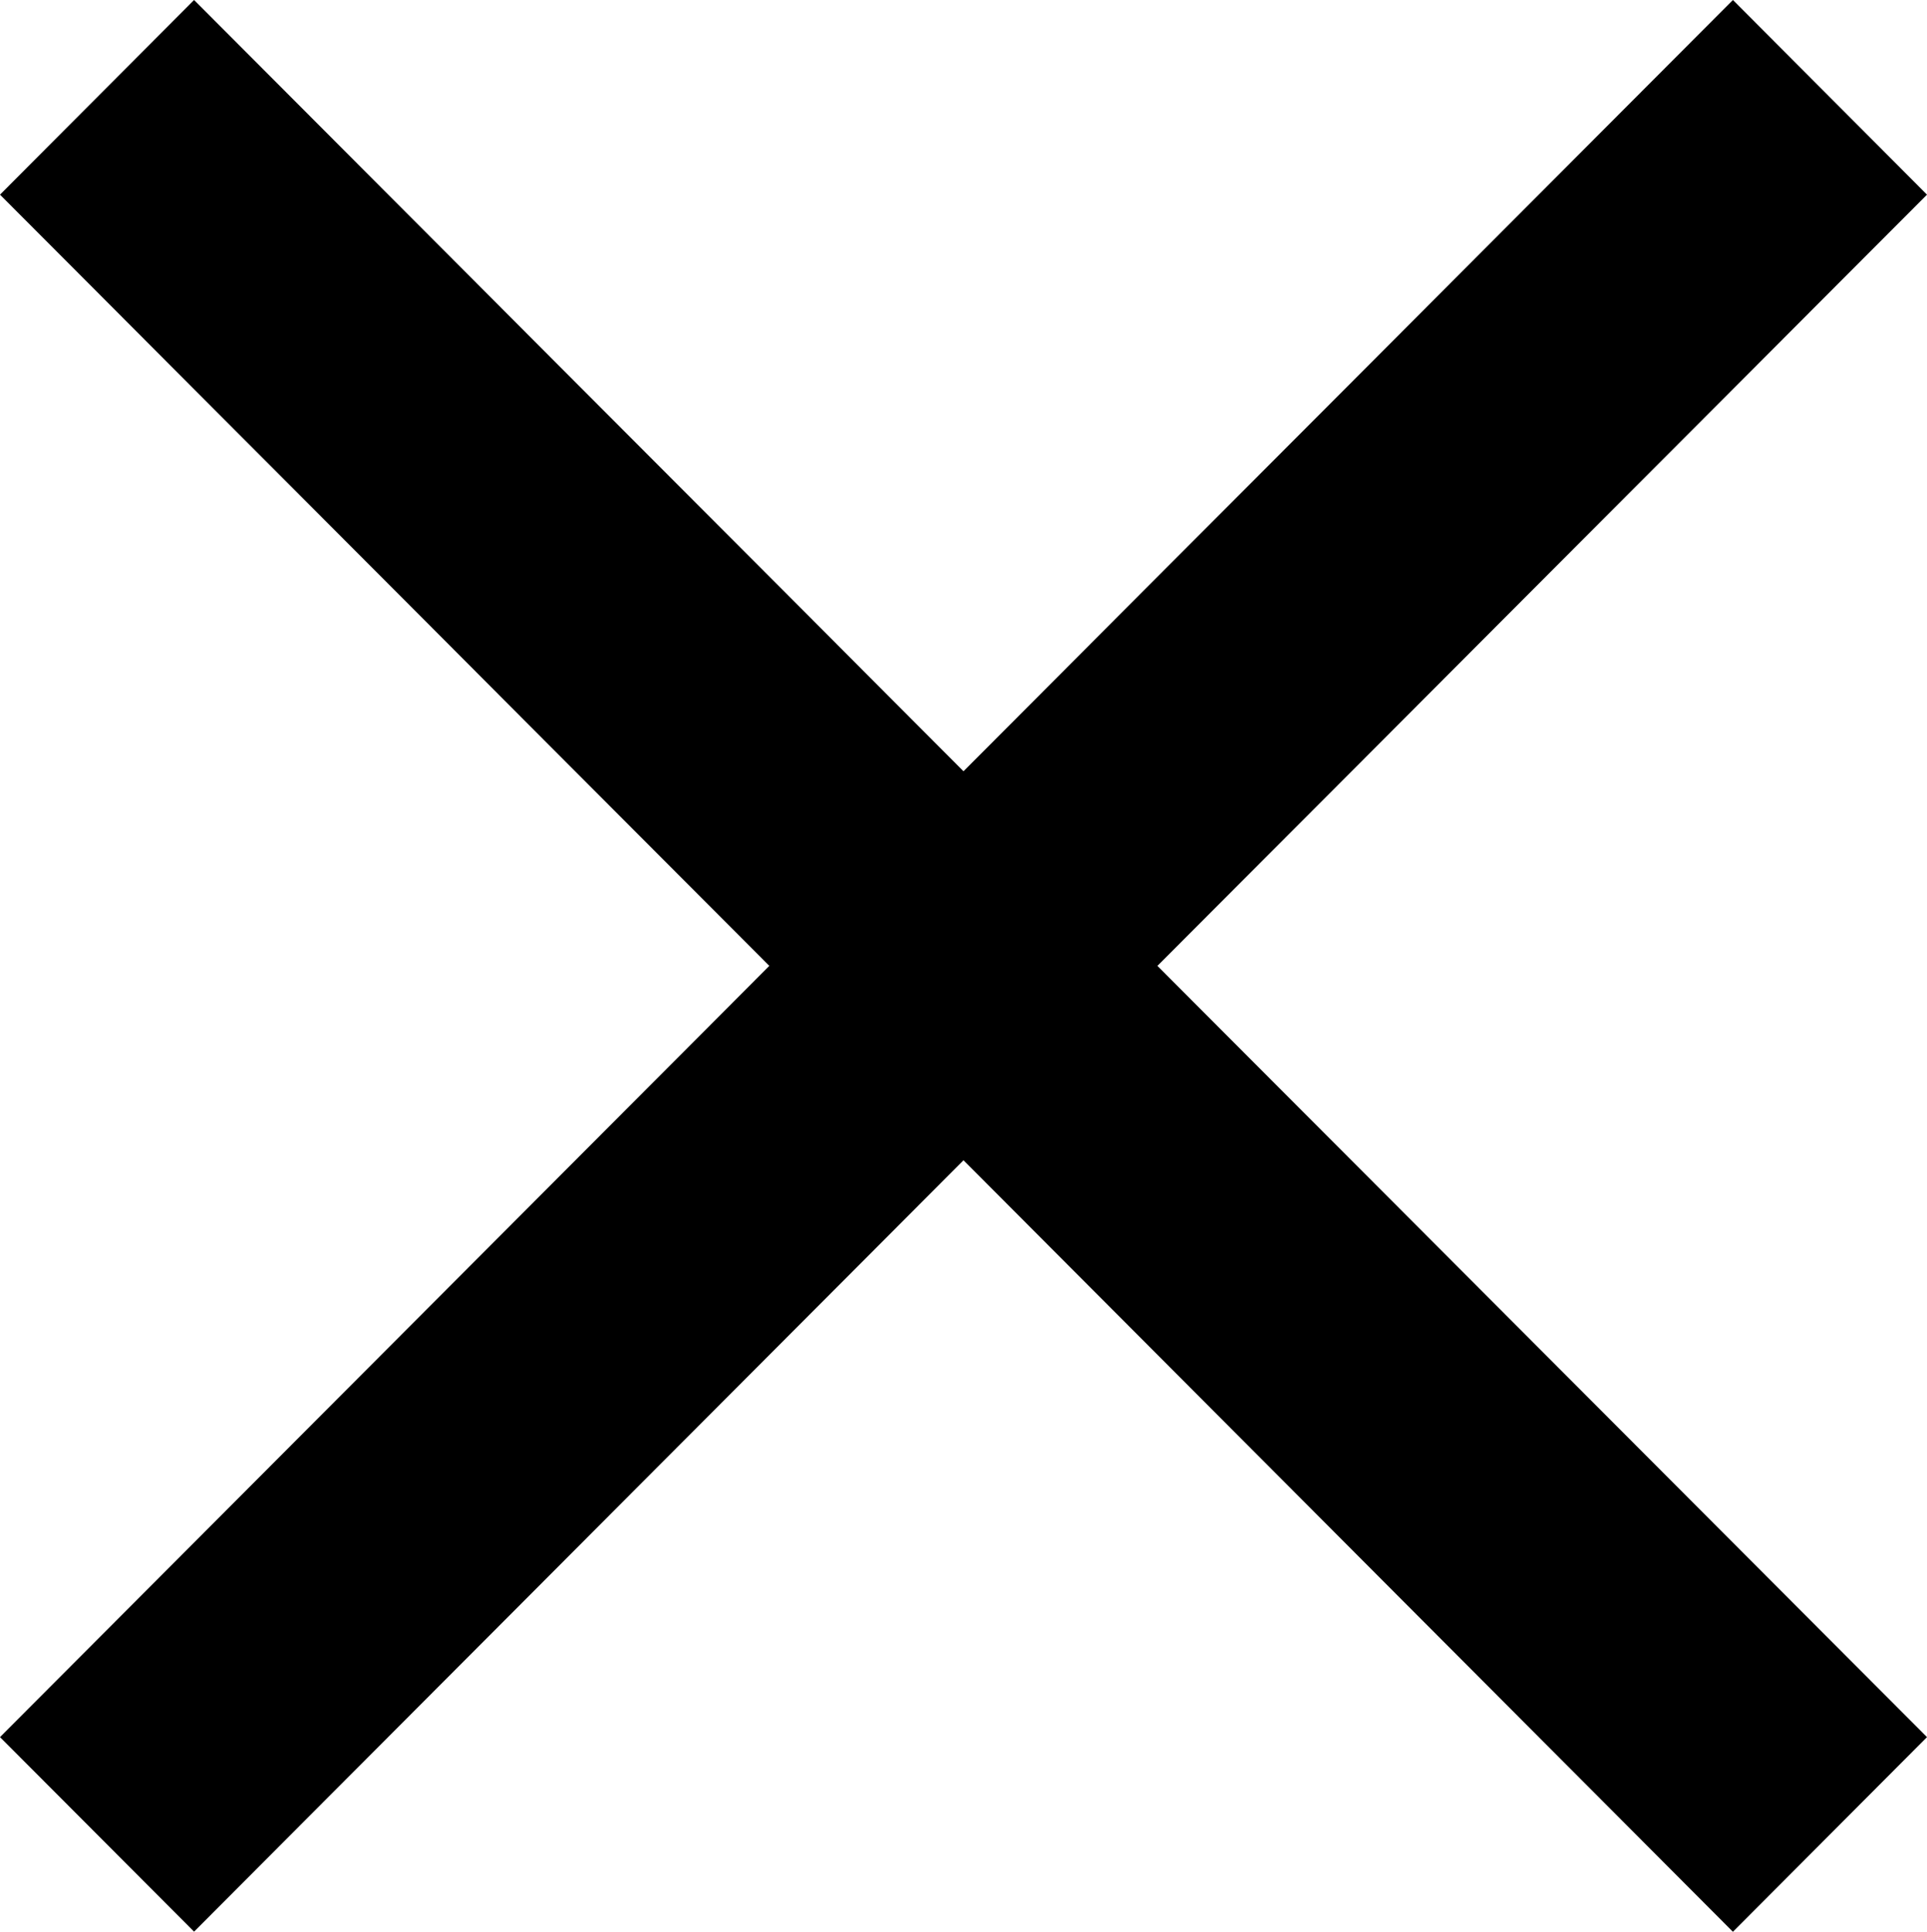<svg xmlns="http://www.w3.org/2000/svg" viewBox="0 0 14 14.031">
<path d="M14,1.414L12.59,0L7,5.602L1.41,0L0,1.414l5.589,5.602L0,12.618l1.41,1.413L7,8.428l5.59,5.604L14,12.618
	L8.409,7.016L14,1.414z"/>
</svg>
